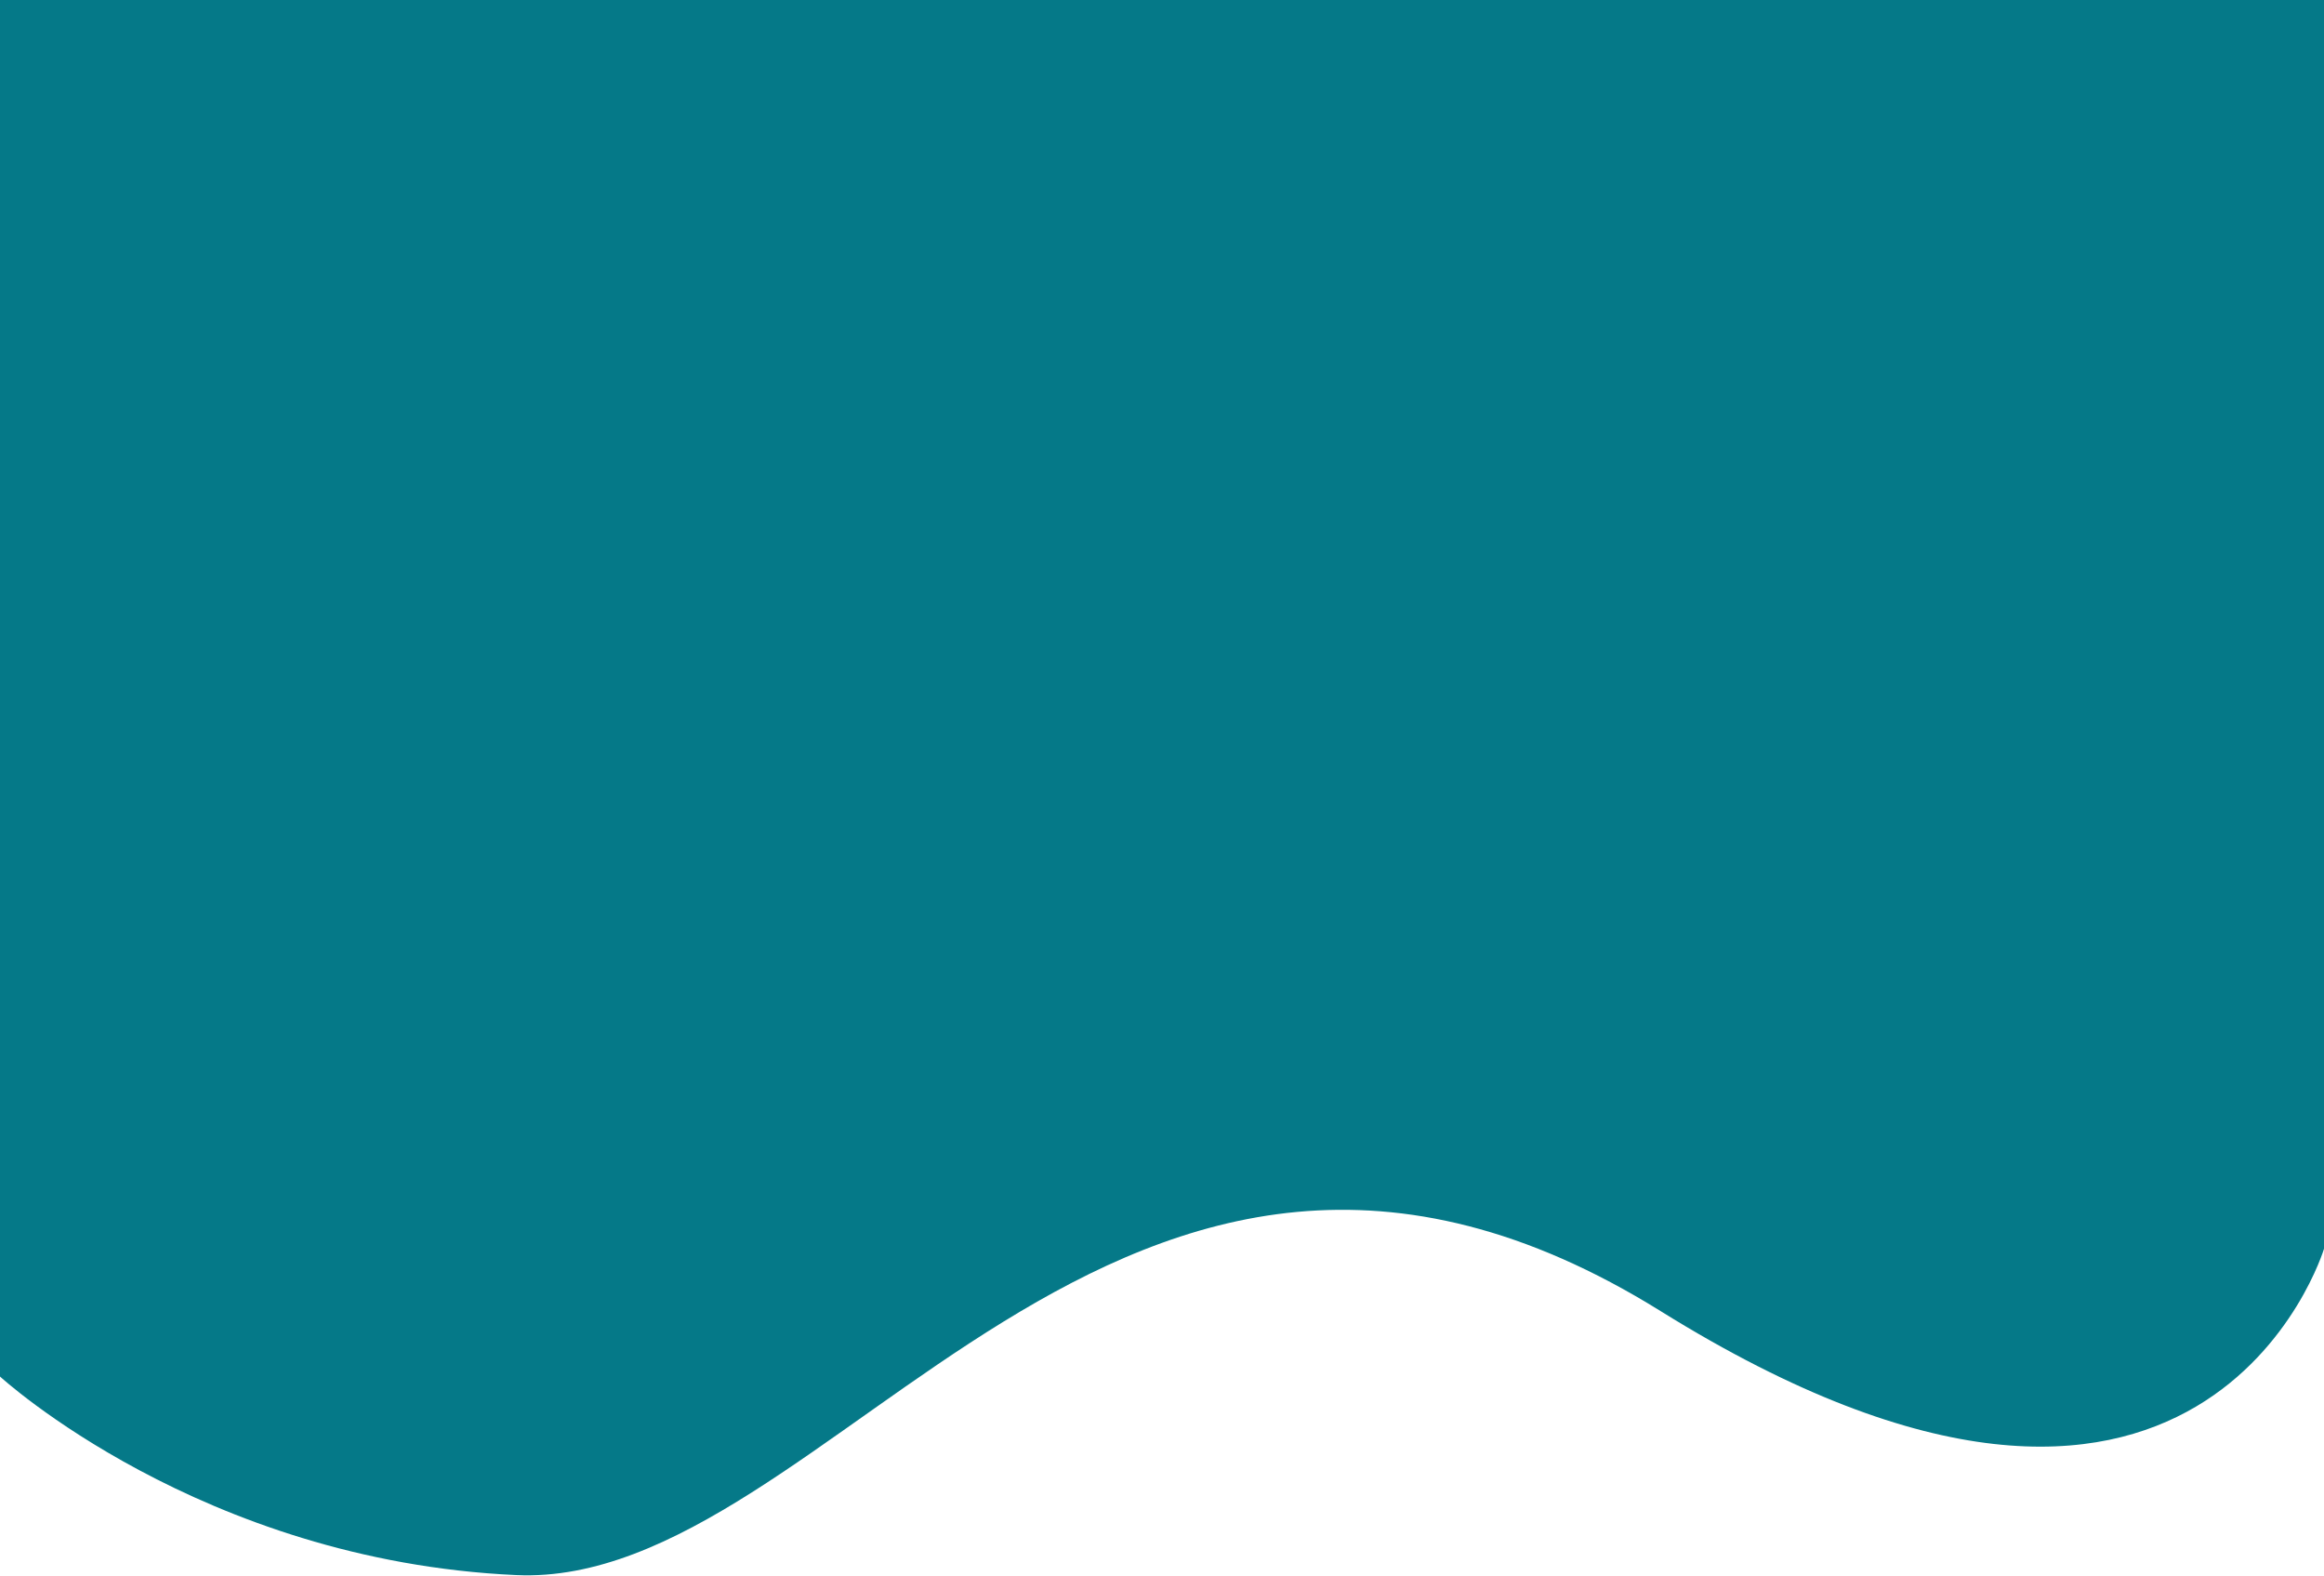 <svg xmlns="http://www.w3.org/2000/svg" width="1920" height="1302" viewBox="0 0 1920 1302" fill="none">
  <path d="M426.5 1301C165.714 1289.22 0 1137 0 1137V0H1920V1031.5C1920 1031.5 1820.5 1362 1372 1083C923.5 804 687.286 1312.78 426.5 1301Z" fill="#057988"/>
</svg>